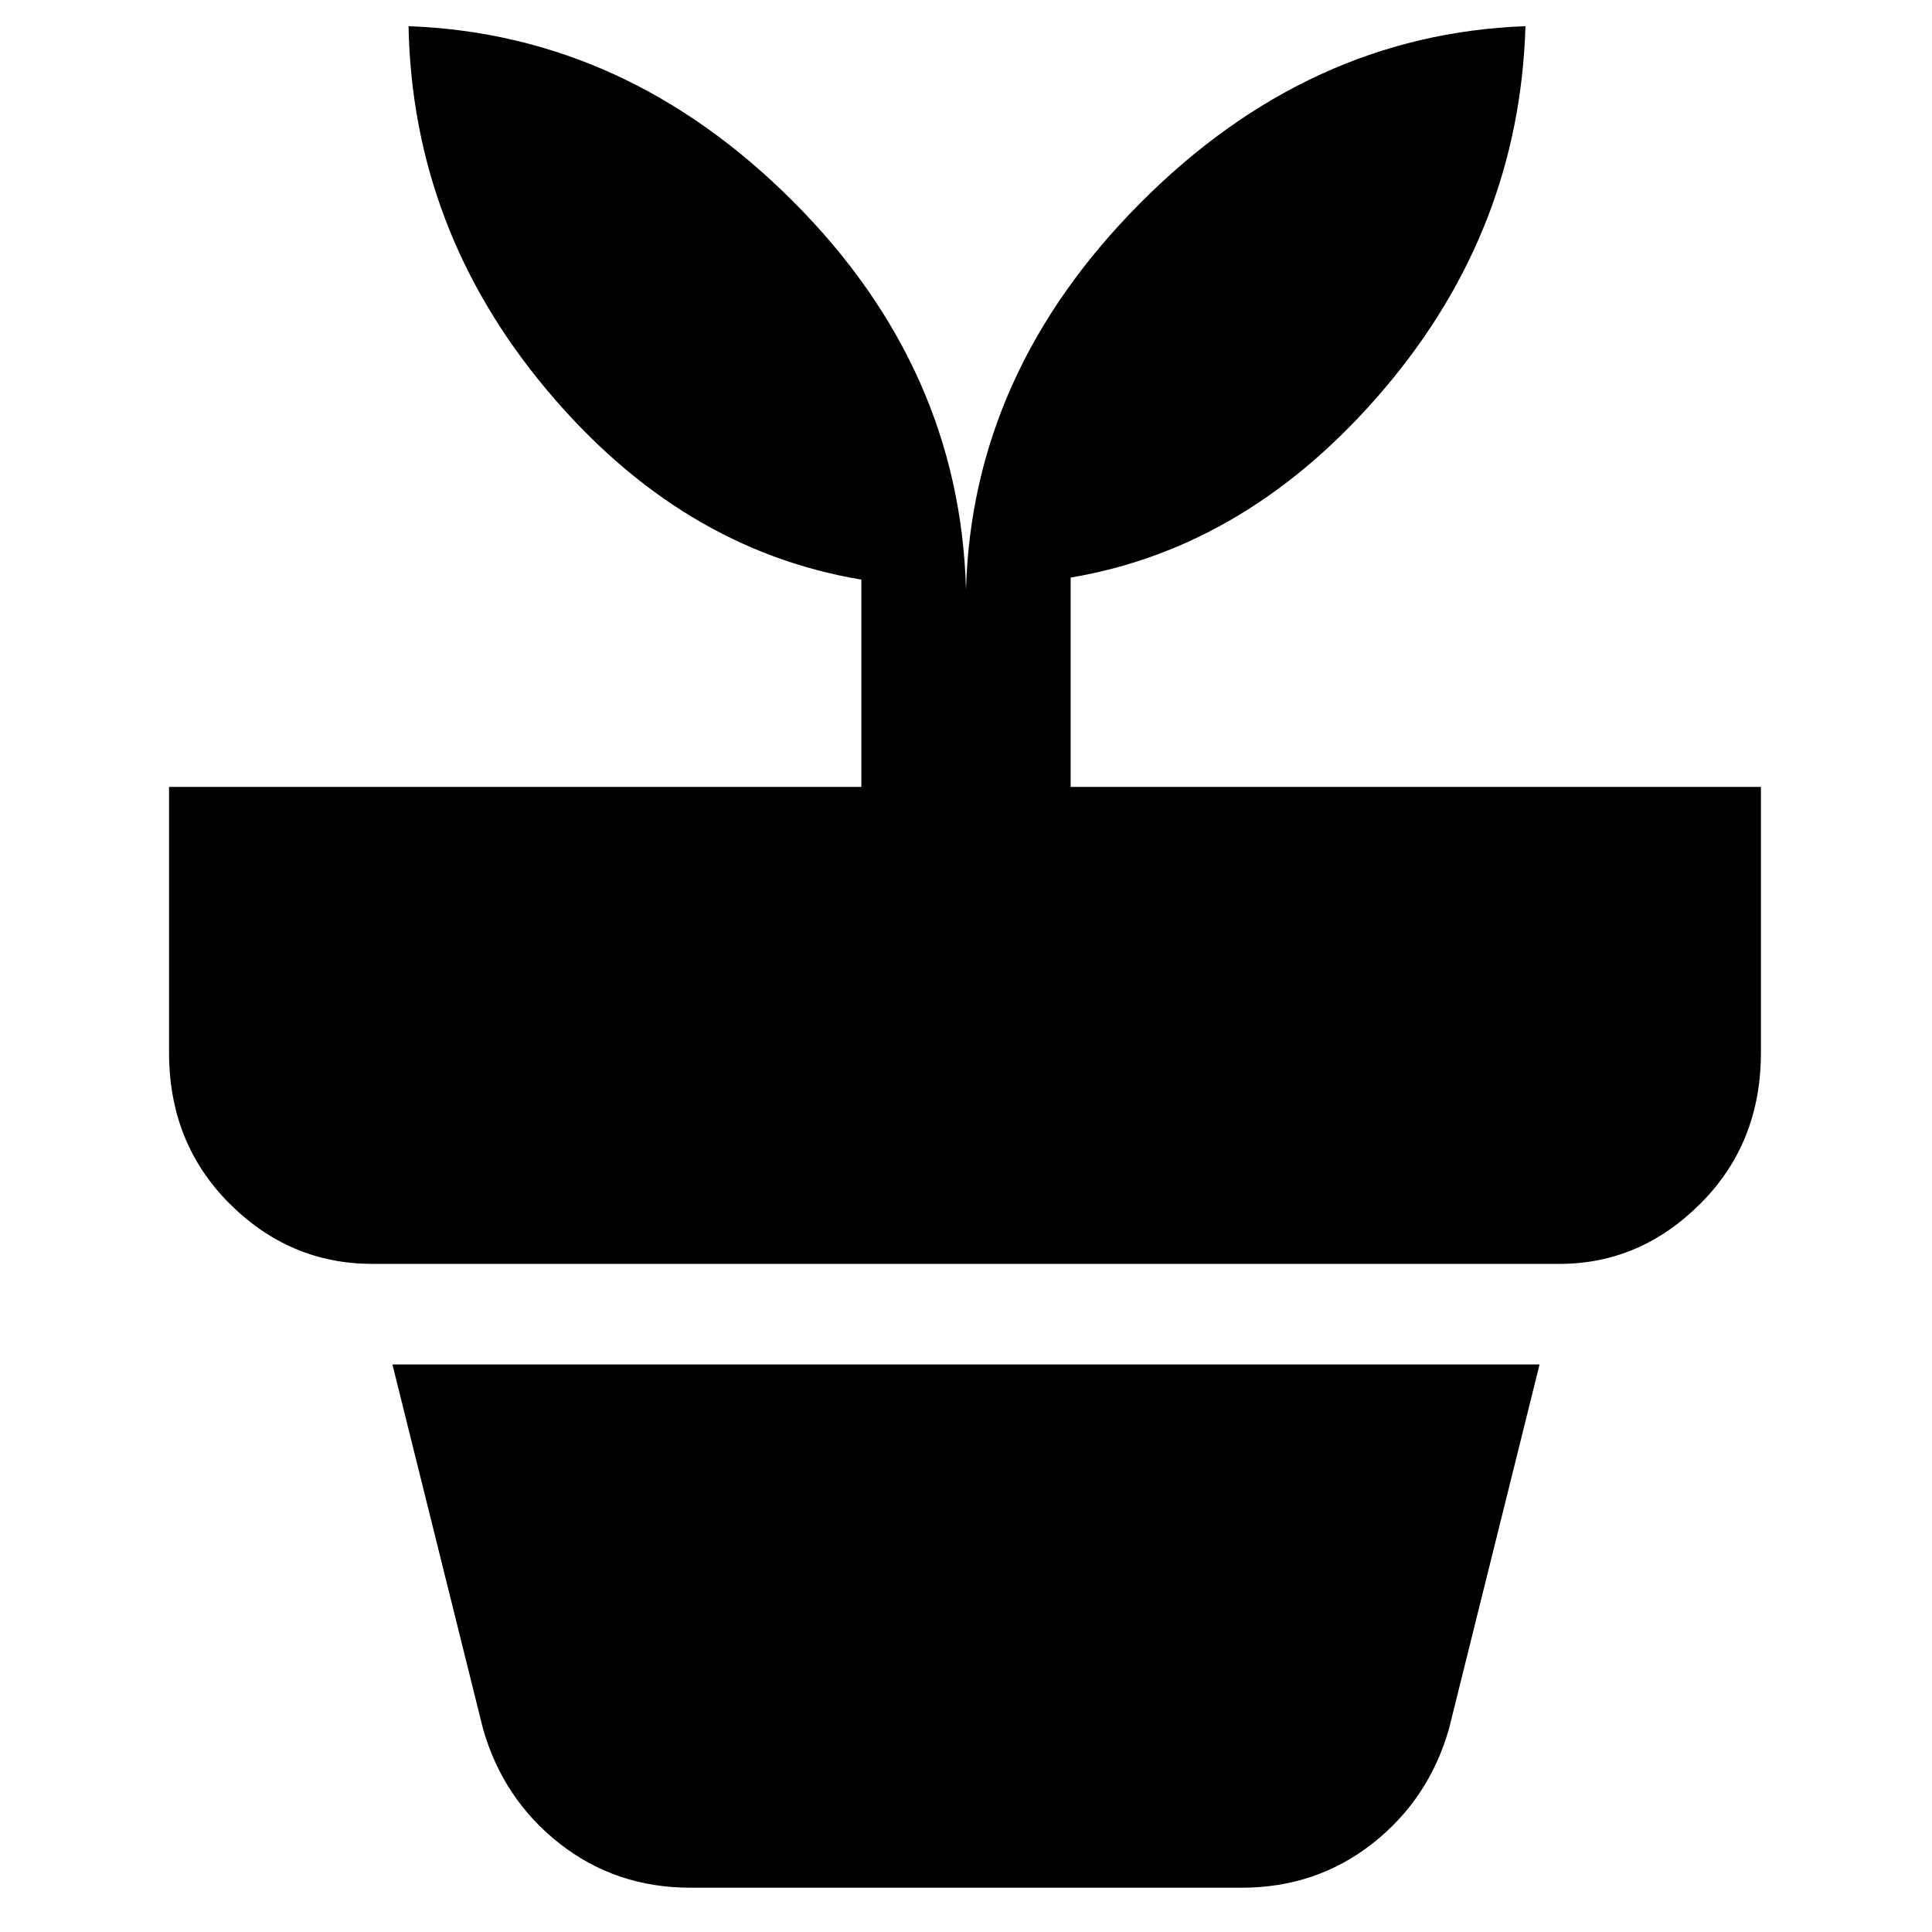 <svg xmlns="http://www.w3.org/2000/svg" height="40" width="40"><path d="M14.292 39.083q-1.542 0-2.709-.916-1.166-.917-1.583-2.375L8.125 28.25h23.75L30 35.792q-.417 1.458-1.583 2.375-1.167.916-2.709.916ZM20 12.208q.125-4.5 3.604-8T31.583.542q-.125 4.208-2.916 7.5-2.792 3.291-6.5 3.916v4.334h14.291v5.5q0 1.875-1.25 3.125t-2.916 1.25H7.708q-1.708 0-2.958-1.25-1.25-1.25-1.25-3.125v-5.5h14.333V12q-3.75-.625-6.521-3.938Q8.542 4.75 8.458.542q4.5.166 7.959 3.625Q19.875 7.625 20 12.208Z"/></svg>